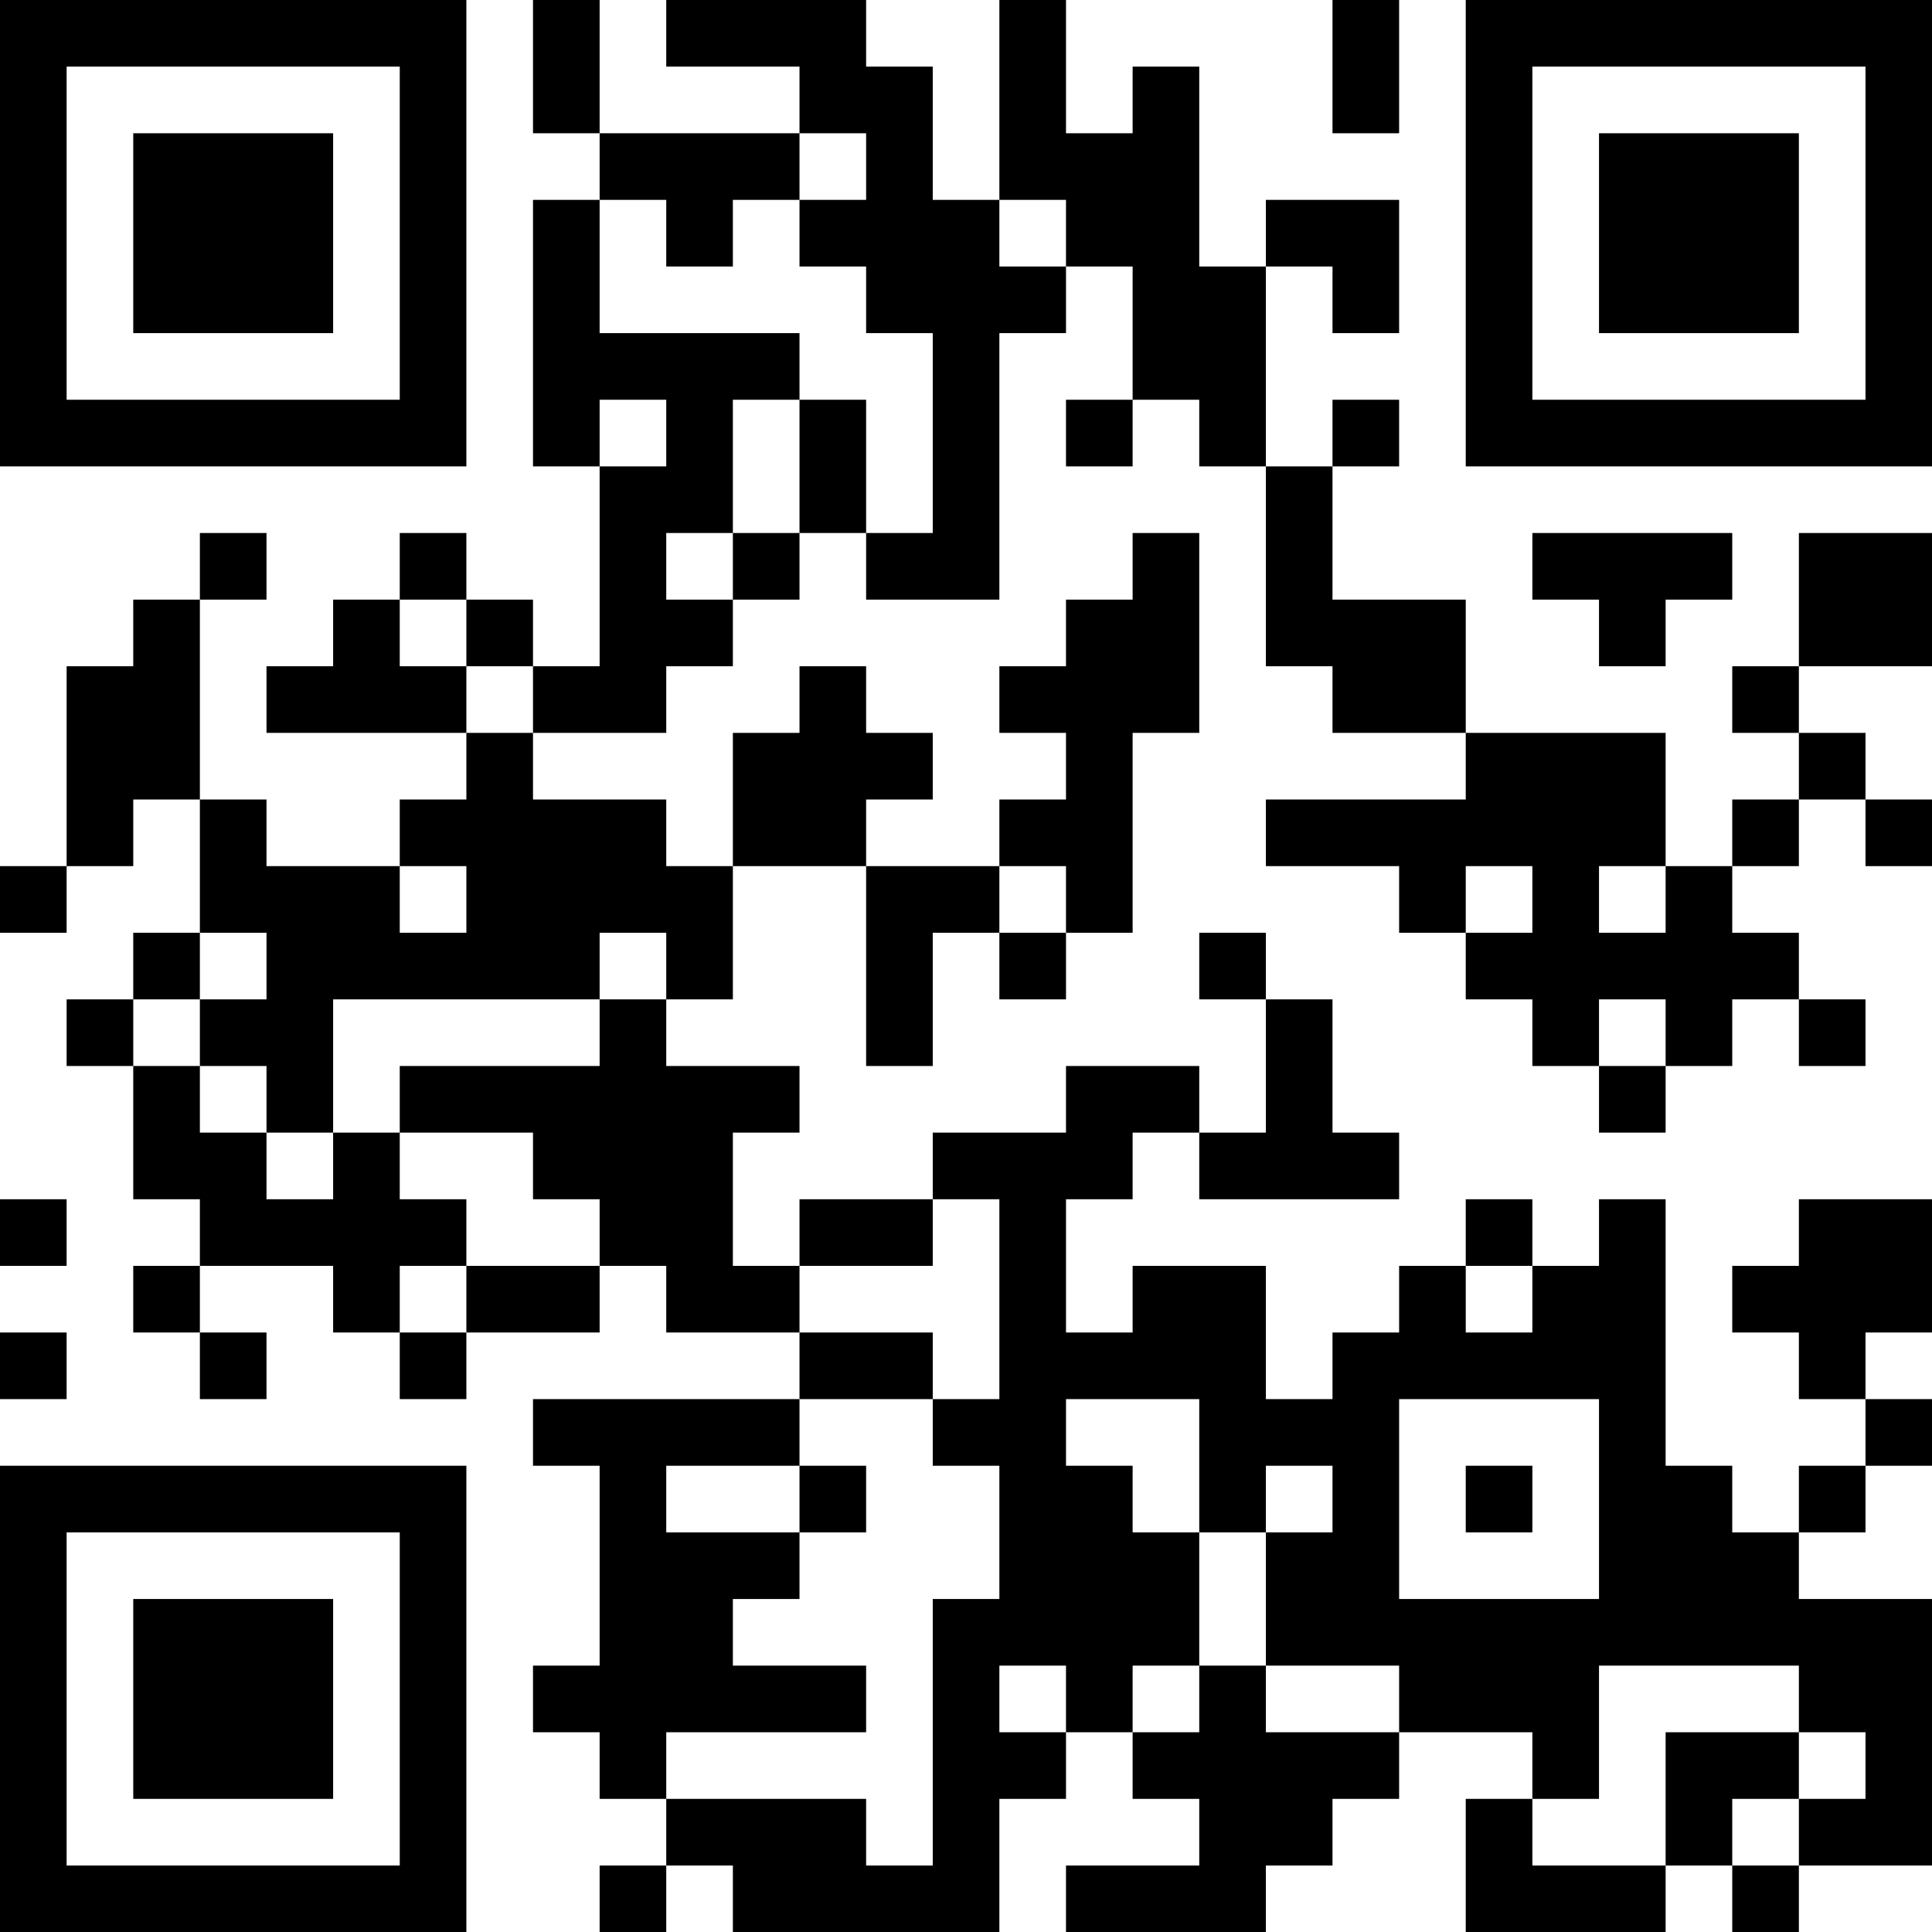 <?xml version="1.0" encoding="UTF-8"?>
<svg xmlns="http://www.w3.org/2000/svg" version="1.1" width="200" height="200" viewBox="0 0 200 200"><rect x="0" y="0" width="200" height="200" fill="#ffffff"/><g transform="scale(6.897)"><g transform="translate(0,0)"><path fill-rule="evenodd" d="M8 0L8 2L9 2L9 3L8 3L8 7L9 7L9 10L8 10L8 9L7 9L7 8L6 8L6 9L5 9L5 10L4 10L4 11L7 11L7 12L6 12L6 13L4 13L4 12L3 12L3 9L4 9L4 8L3 8L3 9L2 9L2 10L1 10L1 13L0 13L0 14L1 14L1 13L2 13L2 12L3 12L3 14L2 14L2 15L1 15L1 16L2 16L2 18L3 18L3 19L2 19L2 20L3 20L3 21L4 21L4 20L3 20L3 19L5 19L5 20L6 20L6 21L7 21L7 20L9 20L9 19L10 19L10 20L12 20L12 21L8 21L8 22L9 22L9 25L8 25L8 26L9 26L9 27L10 27L10 28L9 28L9 29L10 29L10 28L11 28L11 29L15 29L15 27L16 27L16 26L17 26L17 27L18 27L18 28L16 28L16 29L19 29L19 28L20 28L20 27L21 27L21 26L23 26L23 27L22 27L22 29L25 29L25 28L26 28L26 29L27 29L27 28L29 28L29 24L27 24L27 23L28 23L28 22L29 22L29 21L28 21L28 20L29 20L29 18L27 18L27 19L26 19L26 20L27 20L27 21L28 21L28 22L27 22L27 23L26 23L26 22L25 22L25 18L24 18L24 19L23 19L23 18L22 18L22 19L21 19L21 20L20 20L20 21L19 21L19 19L17 19L17 20L16 20L16 18L17 18L17 17L18 17L18 18L21 18L21 17L20 17L20 15L19 15L19 14L18 14L18 15L19 15L19 17L18 17L18 16L16 16L16 17L14 17L14 18L12 18L12 19L11 19L11 17L12 17L12 16L10 16L10 15L11 15L11 13L13 13L13 16L14 16L14 14L15 14L15 15L16 15L16 14L17 14L17 11L18 11L18 8L17 8L17 9L16 9L16 10L15 10L15 11L16 11L16 12L15 12L15 13L13 13L13 12L14 12L14 11L13 11L13 10L12 10L12 11L11 11L11 13L10 13L10 12L8 12L8 11L10 11L10 10L11 10L11 9L12 9L12 8L13 8L13 9L15 9L15 5L16 5L16 4L17 4L17 6L16 6L16 7L17 7L17 6L18 6L18 7L19 7L19 10L20 10L20 11L22 11L22 12L19 12L19 13L21 13L21 14L22 14L22 15L23 15L23 16L24 16L24 17L25 17L25 16L26 16L26 15L27 15L27 16L28 16L28 15L27 15L27 14L26 14L26 13L27 13L27 12L28 12L28 13L29 13L29 12L28 12L28 11L27 11L27 10L29 10L29 8L27 8L27 10L26 10L26 11L27 11L27 12L26 12L26 13L25 13L25 11L22 11L22 9L20 9L20 7L21 7L21 6L20 6L20 7L19 7L19 4L20 4L20 5L21 5L21 3L19 3L19 4L18 4L18 1L17 1L17 2L16 2L16 0L15 0L15 3L14 3L14 1L13 1L13 0L10 0L10 1L12 1L12 2L9 2L9 0ZM20 0L20 2L21 2L21 0ZM12 2L12 3L11 3L11 4L10 4L10 3L9 3L9 5L12 5L12 6L11 6L11 8L10 8L10 9L11 9L11 8L12 8L12 6L13 6L13 8L14 8L14 5L13 5L13 4L12 4L12 3L13 3L13 2ZM15 3L15 4L16 4L16 3ZM9 6L9 7L10 7L10 6ZM23 8L23 9L24 9L24 10L25 10L25 9L26 9L26 8ZM6 9L6 10L7 10L7 11L8 11L8 10L7 10L7 9ZM6 13L6 14L7 14L7 13ZM15 13L15 14L16 14L16 13ZM22 13L22 14L23 14L23 13ZM24 13L24 14L25 14L25 13ZM3 14L3 15L2 15L2 16L3 16L3 17L4 17L4 18L5 18L5 17L6 17L6 18L7 18L7 19L6 19L6 20L7 20L7 19L9 19L9 18L8 18L8 17L6 17L6 16L9 16L9 15L10 15L10 14L9 14L9 15L5 15L5 17L4 17L4 16L3 16L3 15L4 15L4 14ZM24 15L24 16L25 16L25 15ZM0 18L0 19L1 19L1 18ZM14 18L14 19L12 19L12 20L14 20L14 21L12 21L12 22L10 22L10 23L12 23L12 24L11 24L11 25L13 25L13 26L10 26L10 27L13 27L13 28L14 28L14 24L15 24L15 22L14 22L14 21L15 21L15 18ZM22 19L22 20L23 20L23 19ZM0 20L0 21L1 21L1 20ZM16 21L16 22L17 22L17 23L18 23L18 25L17 25L17 26L18 26L18 25L19 25L19 26L21 26L21 25L19 25L19 23L20 23L20 22L19 22L19 23L18 23L18 21ZM21 21L21 24L24 24L24 21ZM12 22L12 23L13 23L13 22ZM22 22L22 23L23 23L23 22ZM15 25L15 26L16 26L16 25ZM24 25L24 27L23 27L23 28L25 28L25 26L27 26L27 27L26 27L26 28L27 28L27 27L28 27L28 26L27 26L27 25ZM0 0L0 7L7 7L7 0ZM1 1L1 6L6 6L6 1ZM2 2L2 5L5 5L5 2ZM22 0L22 7L29 7L29 0ZM23 1L23 6L28 6L28 1ZM24 2L24 5L27 5L27 2ZM0 22L0 29L7 29L7 22ZM1 23L1 28L6 28L6 23ZM2 24L2 27L5 27L5 24Z" fill="#000000"/></g></g></svg>
